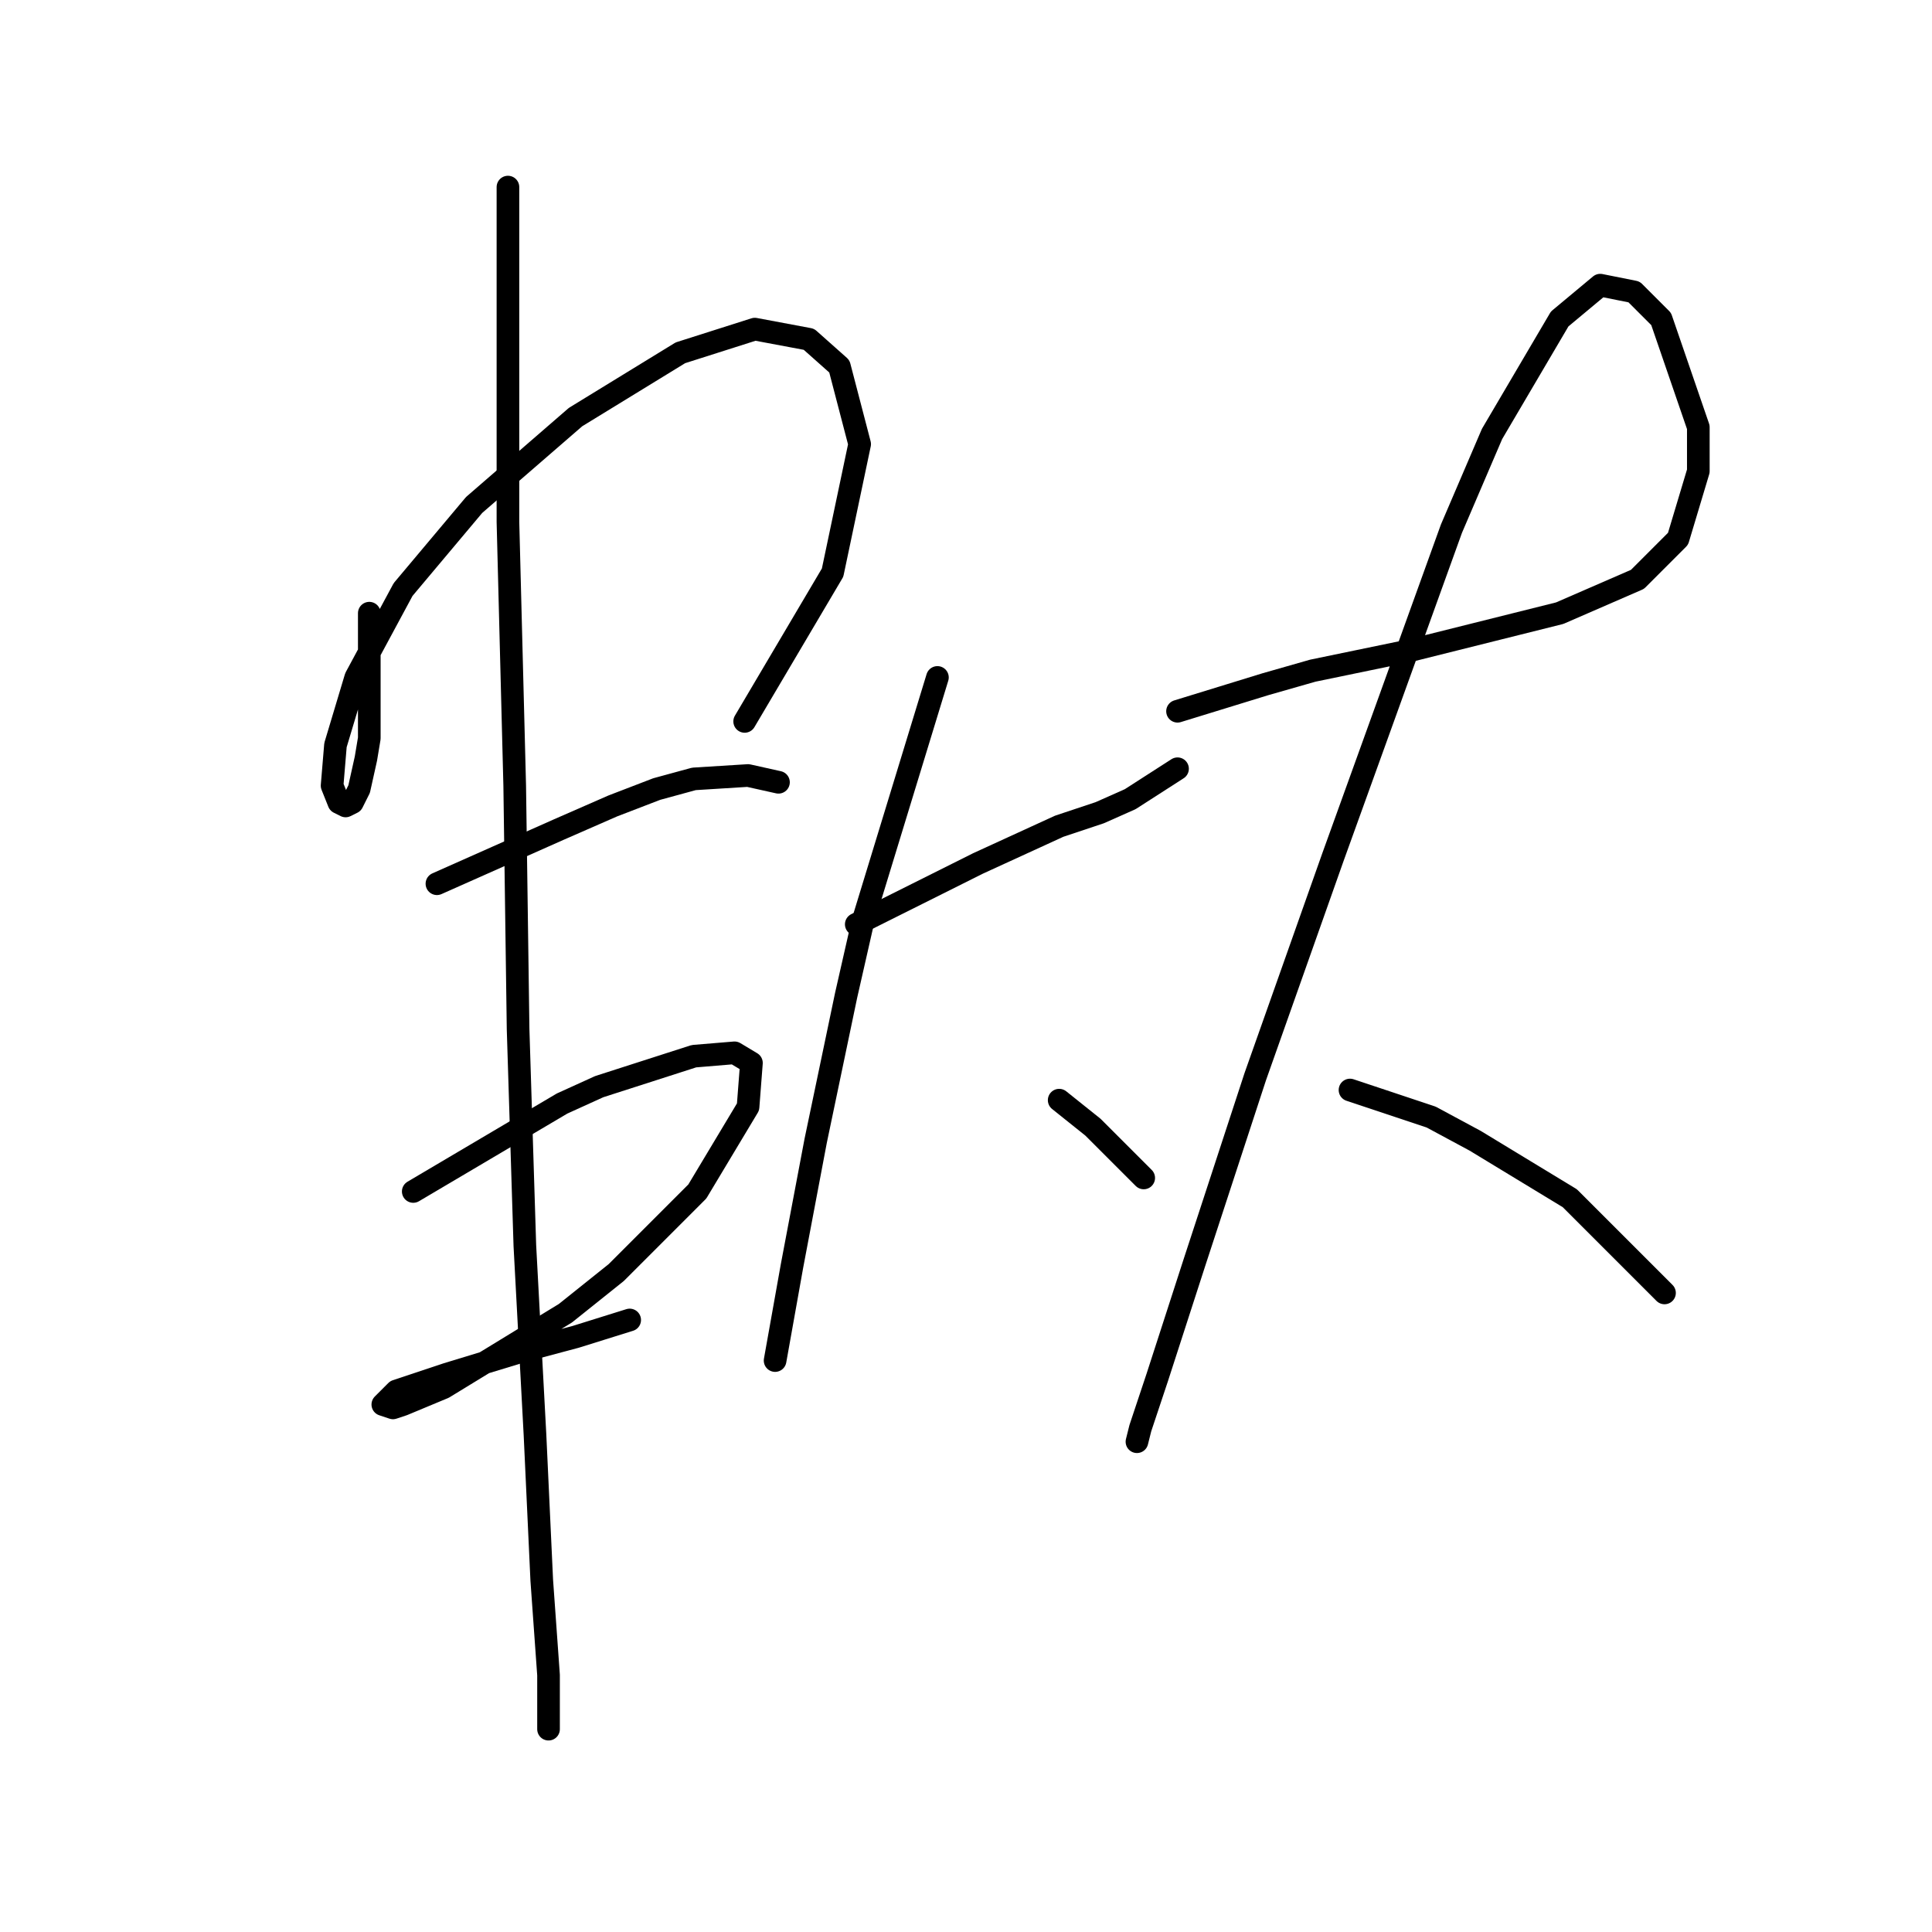 <?xml version="1.0" standalone="no"?>
    <svg width="256" height="256" xmlns="http://www.w3.org/2000/svg" version="1.1">
    <polyline stroke="black" stroke-width="3" stroke-linecap="round" fill="transparent" stroke-linejoin="round" points="48.933 81.25 48.933 85.731 48.933 90.212 48.933 94.245 48.933 97.83 48.485 100.519 47.589 104.552 46.693 106.344 45.796 106.792 44.9 106.344 44.004 104.104 44.452 98.726 47.141 89.764 53.414 78.114 62.824 66.911 76.267 55.261 90.158 46.747 100.017 43.61 107.186 44.954 111.219 48.539 113.908 58.845 110.323 75.873 98.672 95.59 98.672 95.59 " />
        <polyline stroke="black" stroke-width="3" stroke-linecap="round" fill="transparent" stroke-linejoin="round" points="57.895 117.099 65.961 113.514 74.027 109.929 81.196 106.792 87.022 104.552 91.951 103.207 99.12 102.759 103.153 103.656 103.153 103.656 " />
        <polyline stroke="black" stroke-width="3" stroke-linecap="round" fill="transparent" stroke-linejoin="round" points="54.758 157.876 64.617 152.05 74.475 146.225 79.404 143.985 91.951 139.952 97.328 139.504 99.569 140.848 99.12 146.673 92.399 157.876 81.645 168.63 74.923 174.007 58.791 183.866 53.414 186.106 52.07 186.554 50.726 186.106 52.518 184.314 59.24 182.073 69.546 178.936 76.267 177.144 83.437 174.904 83.437 174.904 " />
        <polyline stroke="black" stroke-width="3" stroke-linecap="round" fill="transparent" stroke-linejoin="round" points="67.305 24.79 67.305 38.681 67.305 52.572 67.305 69.152 68.202 104.104 68.65 136.367 69.546 165.045 70.89 190.139 71.786 209.407 72.683 221.954 72.683 225.091 72.683 229.124 72.683 229.124 " />
        <polyline stroke="black" stroke-width="3" stroke-linecap="round" fill="transparent" stroke-linejoin="round" points="113.46 122.476 118.837 119.787 124.214 117.099 129.591 114.41 140.346 109.481 145.723 107.688 149.756 105.896 156.029 101.863 156.029 101.863 " />
        <polyline stroke="black" stroke-width="3" stroke-linecap="round" fill="transparent" stroke-linejoin="round" points="124.214 89.764 119.285 105.896 114.356 122.028 112.115 131.886 108.083 151.154 104.946 167.734 102.705 180.281 102.705 180.281 " />
        <polyline stroke="black" stroke-width="3" stroke-linecap="round" fill="transparent" stroke-linejoin="round" points="140.346 145.777 142.586 147.569 144.827 149.362 147.067 151.602 151.548 156.083 151.548 156.083 " />
        <polyline stroke="black" stroke-width="3" stroke-linecap="round" fill="transparent" stroke-linejoin="round" points="156.029 94.245 161.855 92.453 167.68 90.661 173.953 88.868 186.948 86.18 206.665 81.25 216.971 76.769 222.348 71.392 225.037 62.43 225.037 56.605 220.108 42.266 216.523 38.681 212.042 37.785 206.665 42.266 197.703 57.501 192.325 70.048 176.642 113.514 166.336 142.64 158.27 167.286 153.341 182.521 151.1 189.243 150.652 191.035 150.652 191.035 " />
        <polyline stroke="black" stroke-width="3" stroke-linecap="round" fill="transparent" stroke-linejoin="round" points="178.882 144.433 184.26 146.225 189.637 148.018 195.462 151.154 208.009 158.772 220.556 171.319 220.556 171.319 " />
        </svg>
